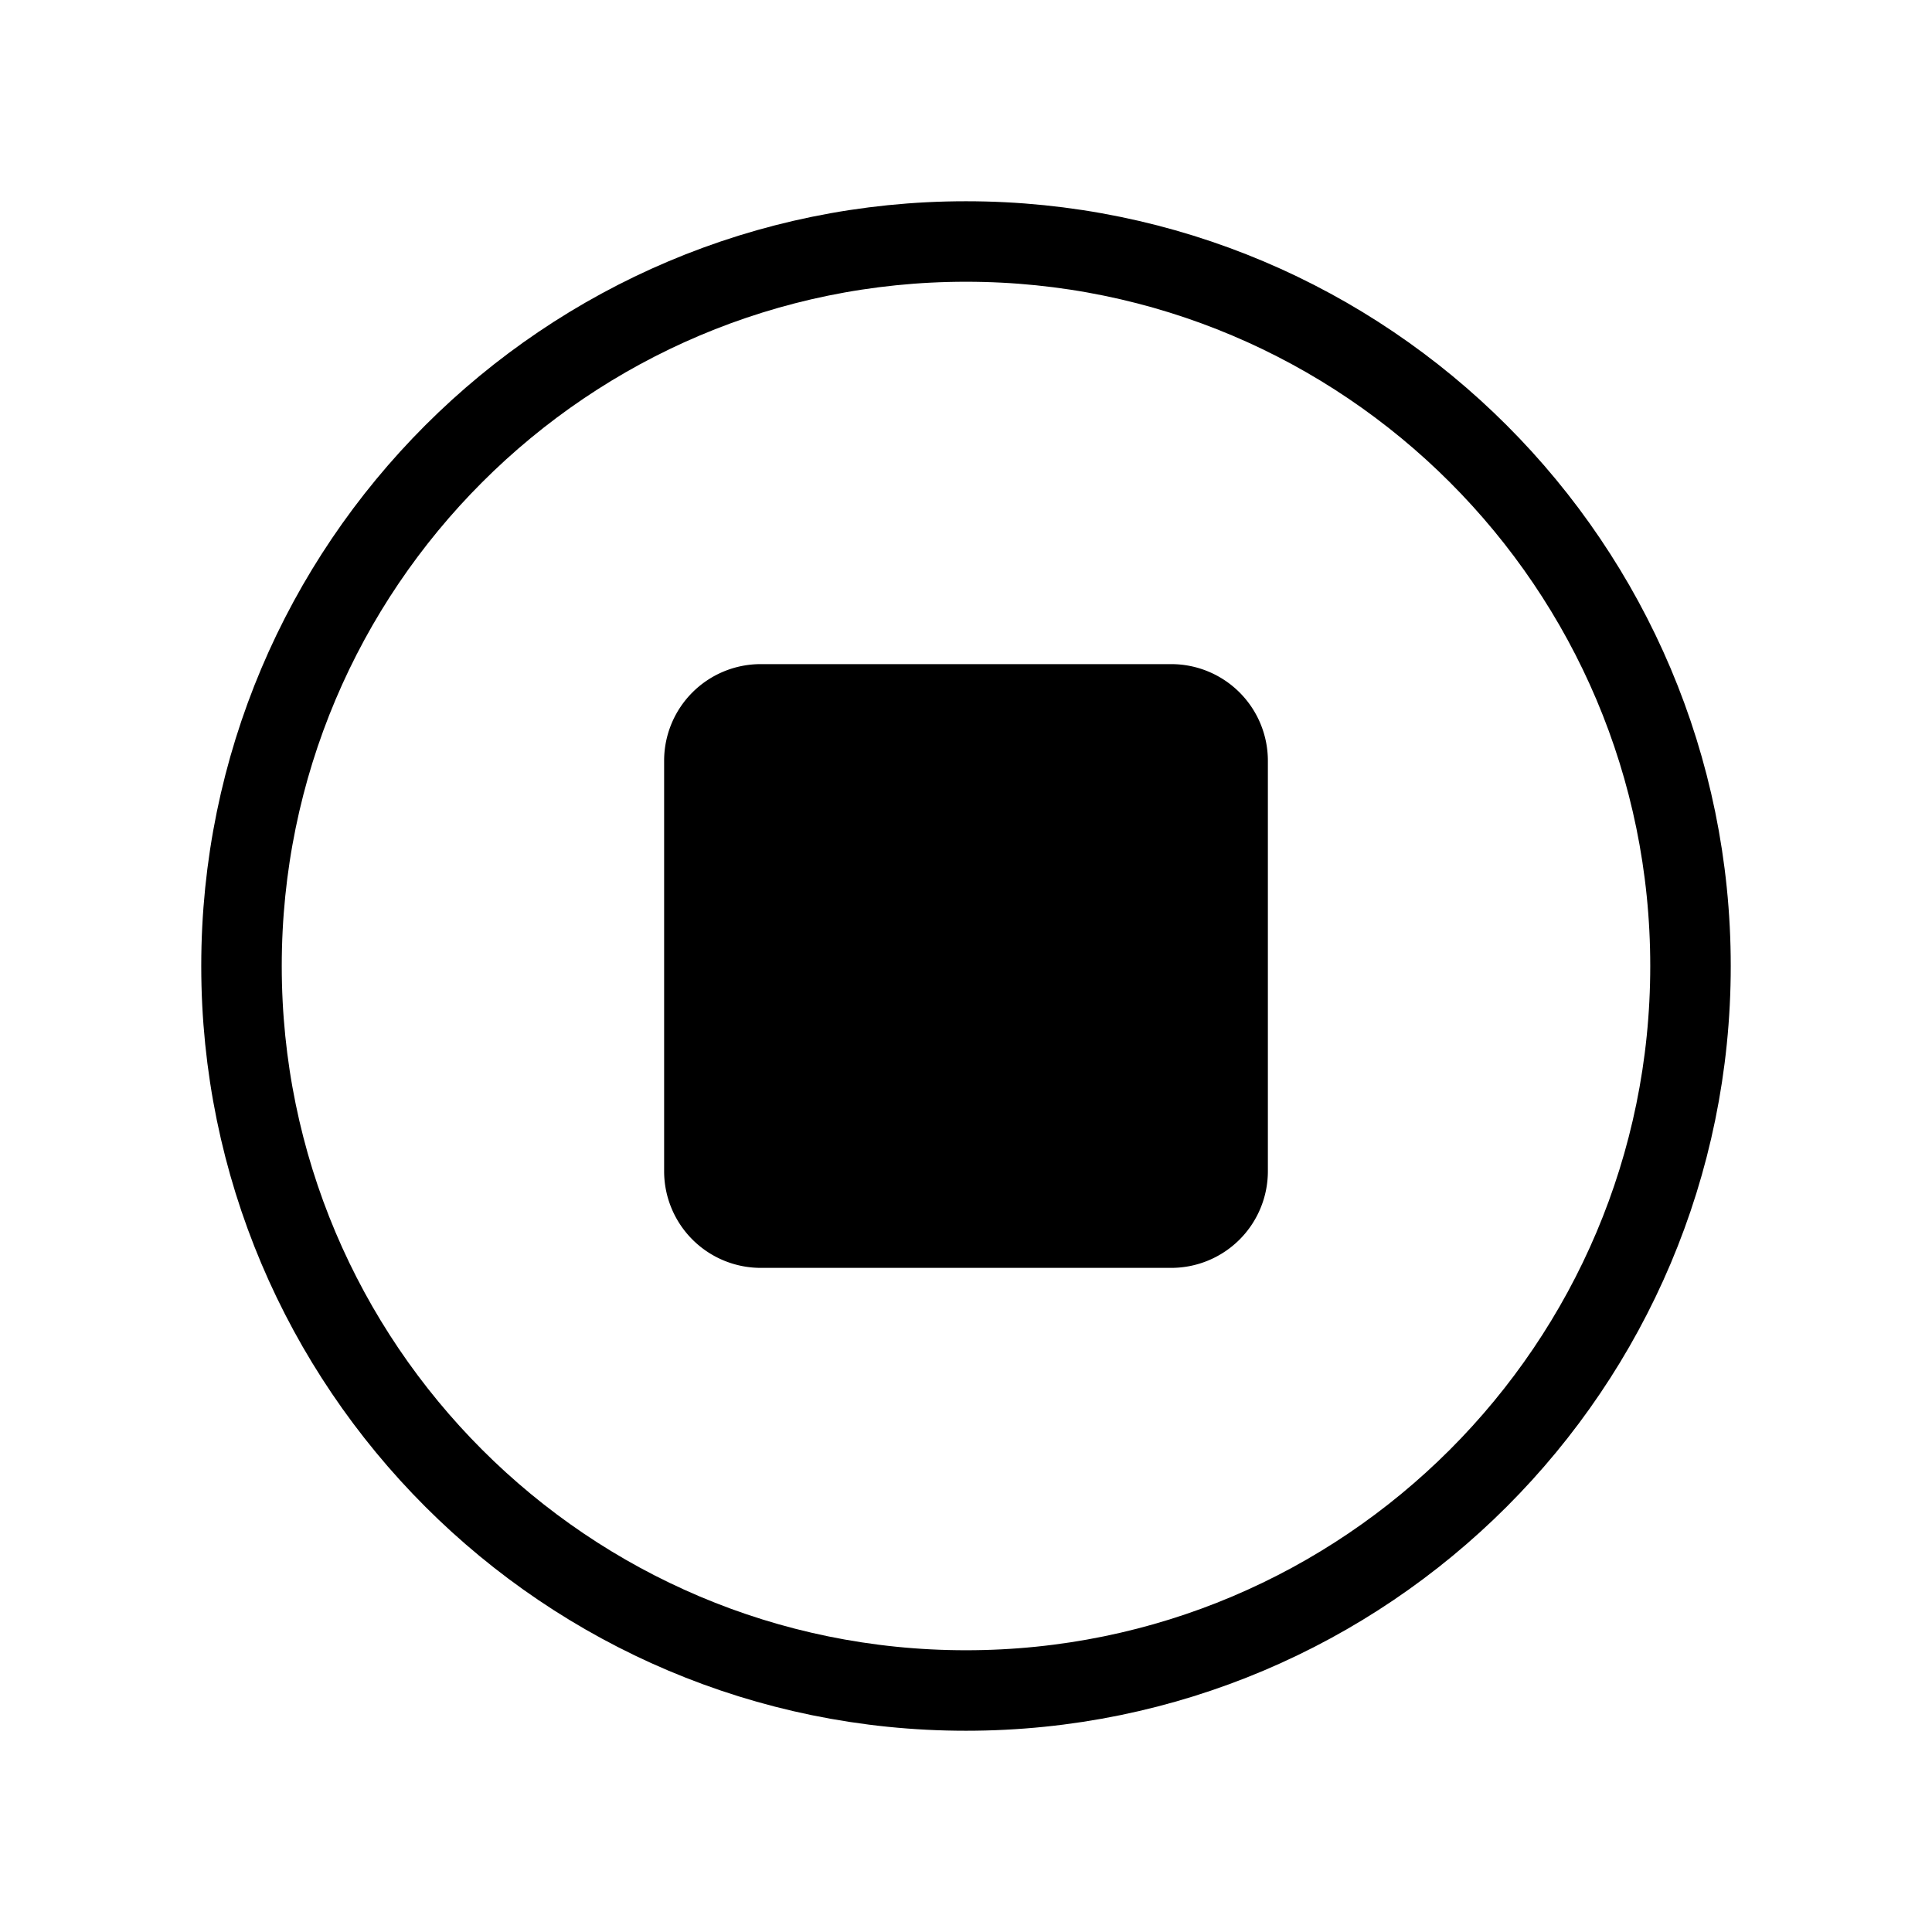 <svg fill="none" stroke="currentColor" stroke-width="1" viewBox="0 0 24 24" xmlns="http://www.w3.org/2000/svg">
  <path d="M21 12c0-4.969-4.031-9-9-9s-9 4.031-9 9 4.031 9 9 9 9-4.031 9-9Z"></path>
  <path fill="currentColor" stroke="none" d="M14.55 15.75h-5.1a1.201 1.201 0 0 1-1.2-1.2v-5.1a1.2 1.2 0 0 1 1.2-1.2h5.1a1.201 1.201 0 0 1 1.2 1.2v5.1a1.201 1.201 0 0 1-1.2 1.2Z"></path>
</svg>